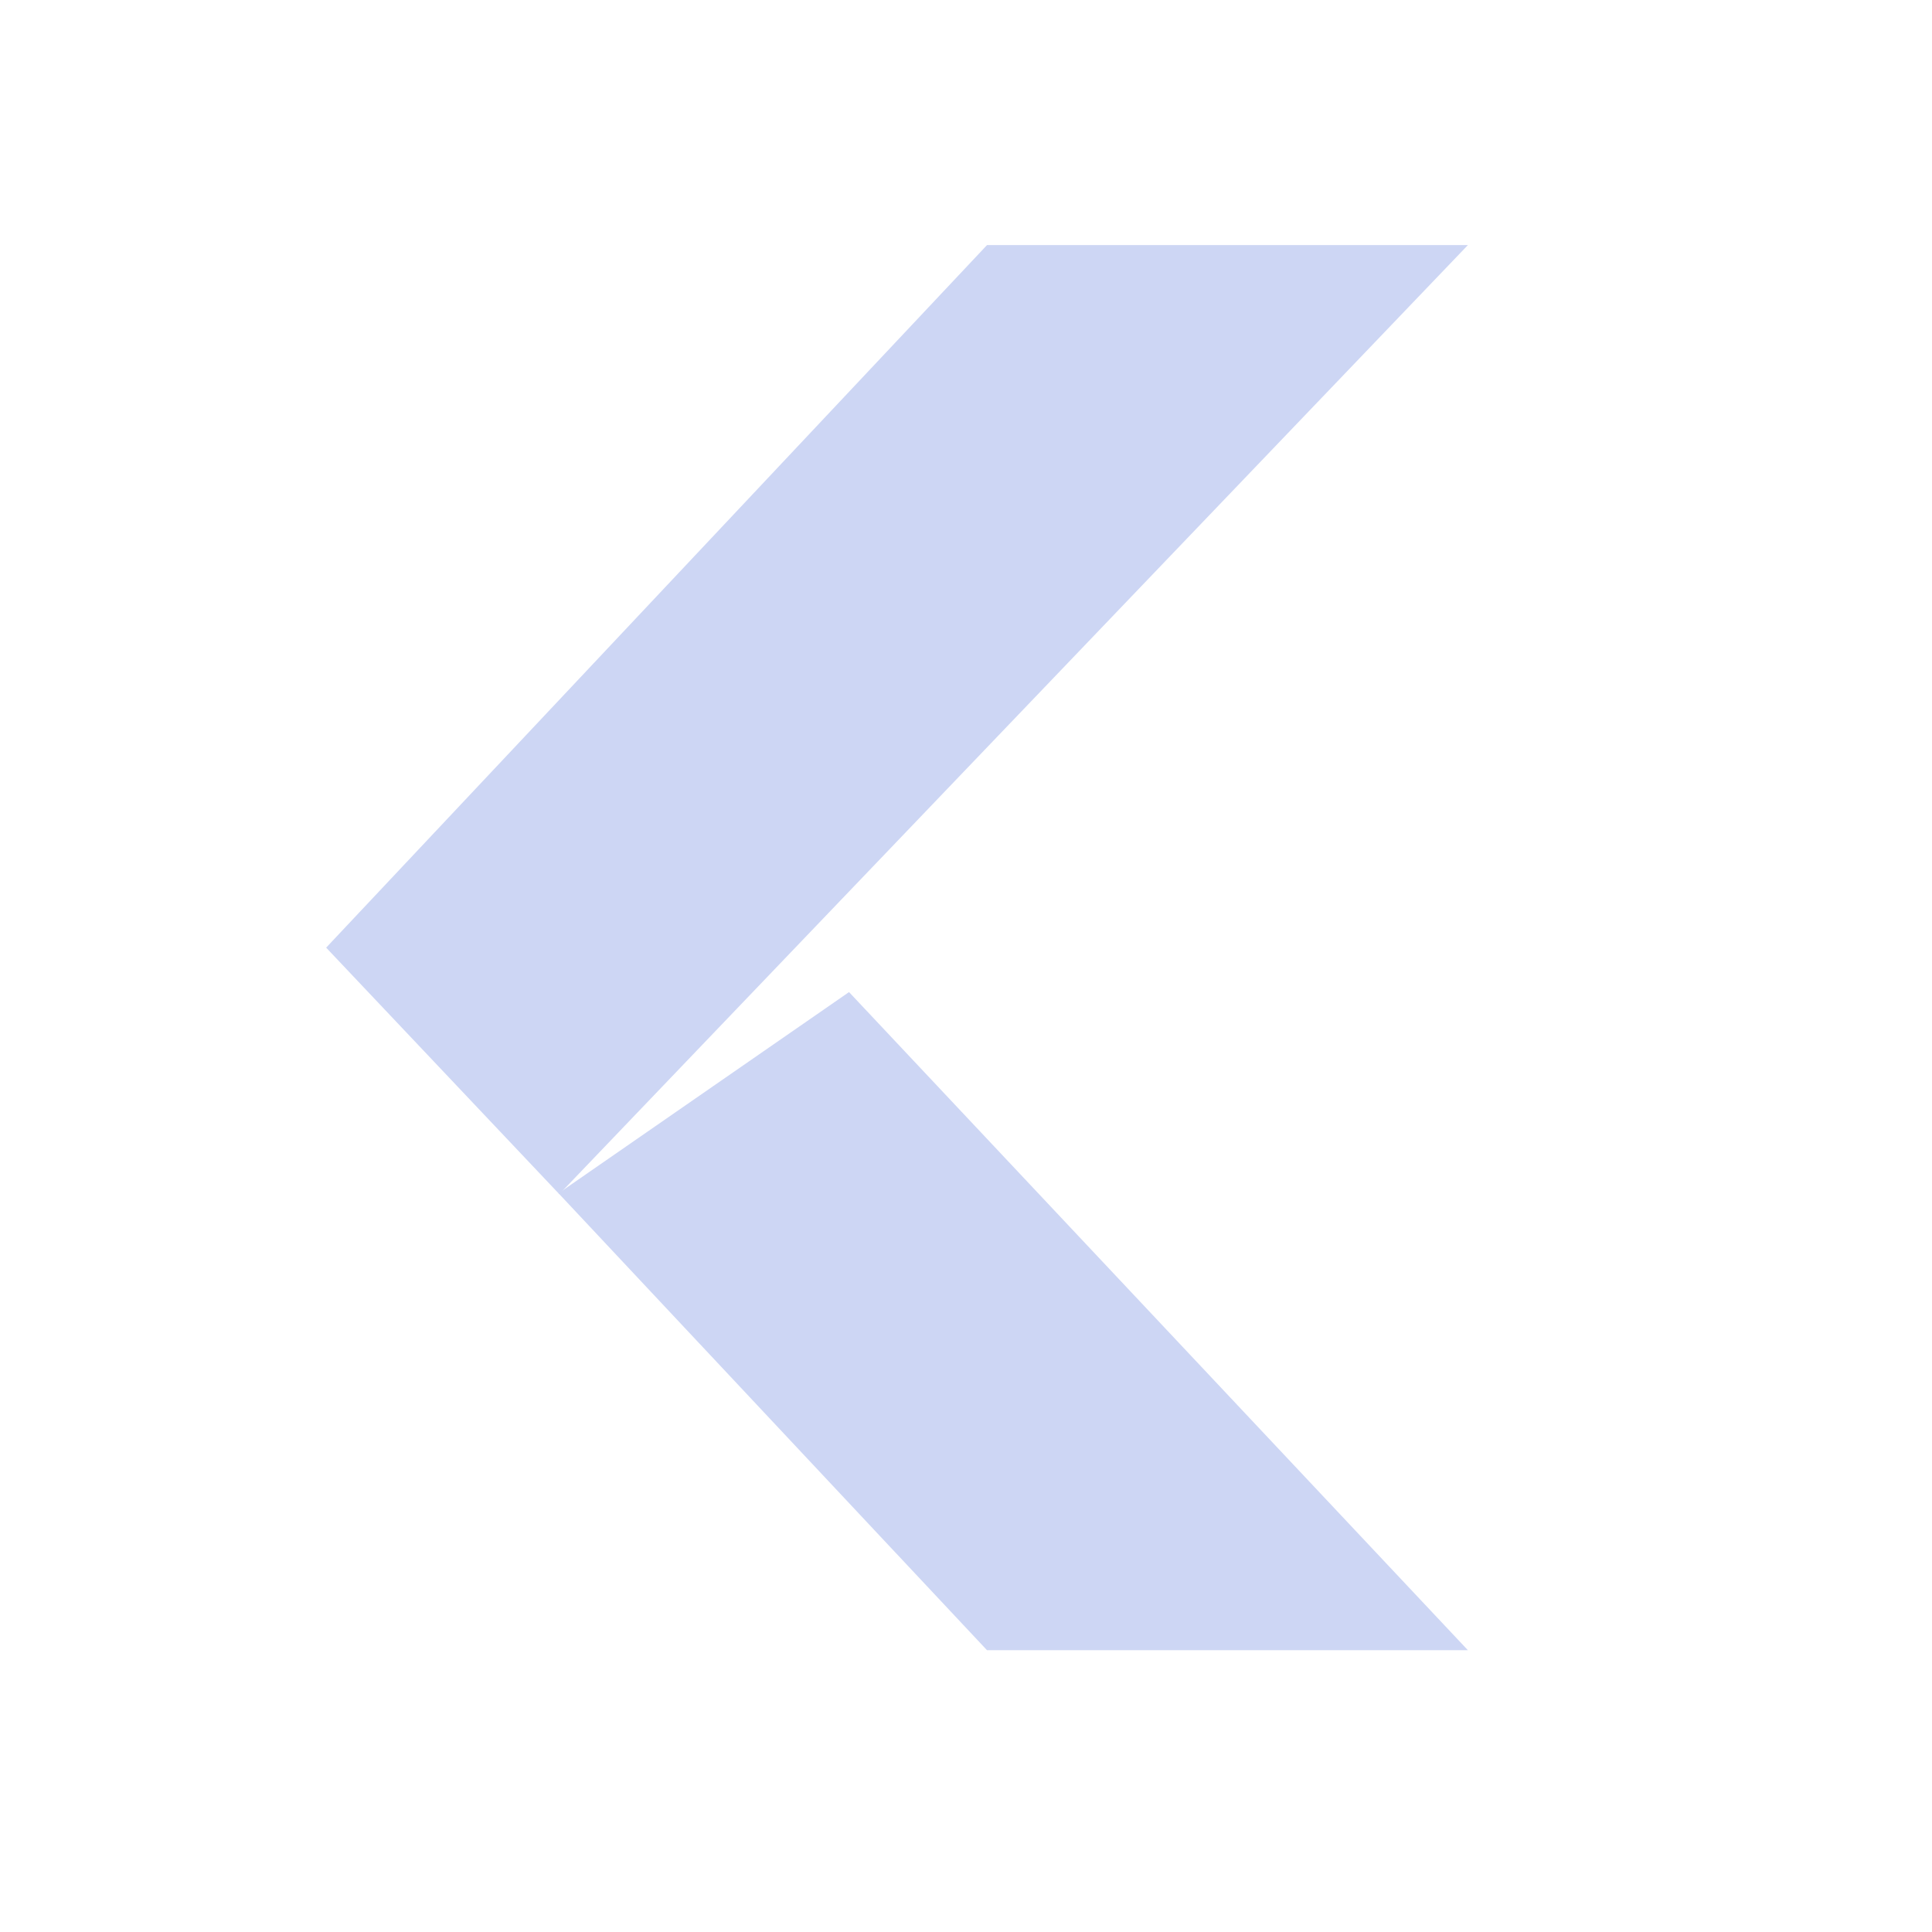 <svg xmlns="http://www.w3.org/2000/svg" viewBox="0 0 22 22">
  <defs id="defs3051">
    <style type="text/css" id="current-color-scheme">
      .ColorScheme-Text {
        color:#cdd6f4;
      }
    </style>
  </defs>
  <path
     d="m 11.239,18.791 5.476,0 L 9.668,11.297 6.36,13.588 Z"
     style="fill:currentColor;fill-opacity:1;stroke:none;"
     class="ColorScheme-Text" />
  <path
     d="m 11.239,2.791 5.476,0 L 6.369,13.598 3.714,10.791 Z"
     style="fill:currentColor;fill-opacity:1;stroke:none;"
     class="ColorScheme-Text" />
</svg>
